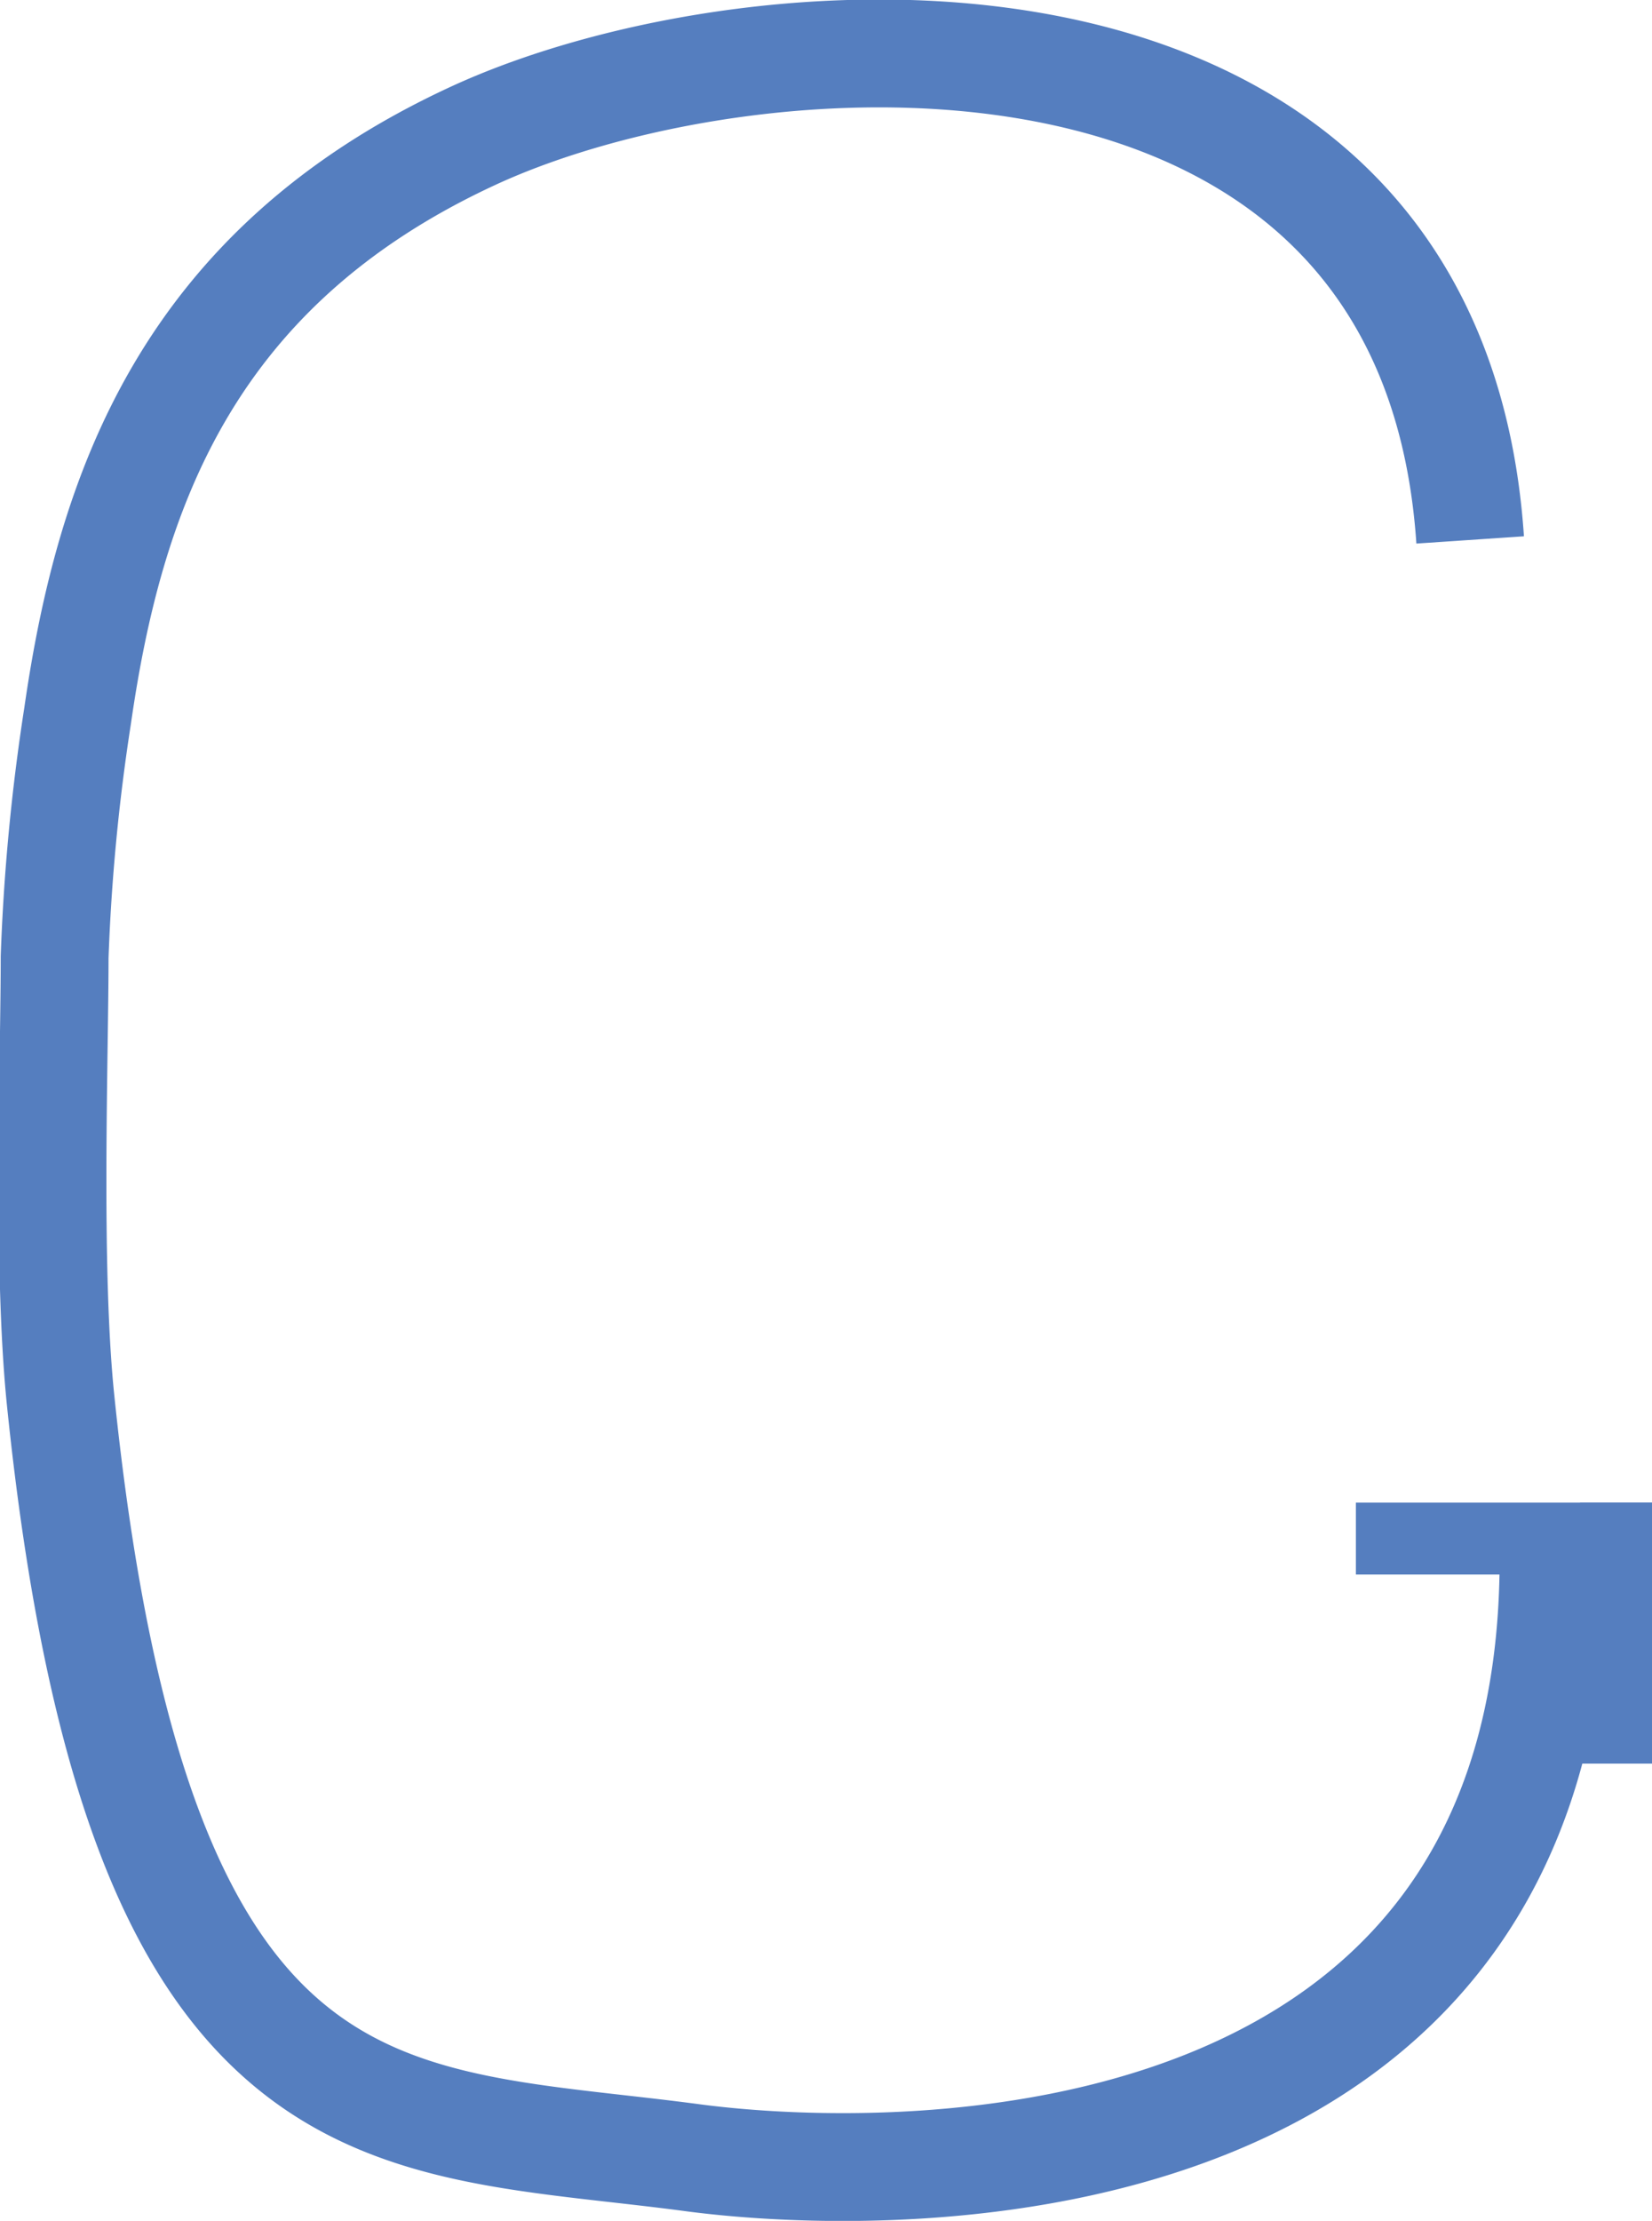 <svg xmlns="http://www.w3.org/2000/svg" xmlns:xlink="http://www.w3.org/1999/xlink" viewBox="0 0 45.97 61.78"><defs><style>.a,.c,.d,.e,.f,.g{fill:none;}.b{clip-path:url(#a);}.c,.e{stroke:#231f20;}.c,.d{stroke-width:3px;}.d,.f,.g{stroke:#557ebf;}.e,.f,.g{stroke-width:2px;}.g{stroke-miterlimit:5;}</style><clipPath id="a" transform="translate(-255 -169.22)"><rect class="a" x="255" y="169.22" width="48.77" height="61.78"/></clipPath></defs><title>G</title><g class="b"><path class="c" d="M294.4,170.75" transform="translate(-255 -169.22)"/><path class="d" d="M295.91,184.24c-1.08-16-19.77-14.93-27.75-11.24s-10.11,9.95-11,16.13a56.7,56.7,0,0,0-.64,6.72c0,2.8-.21,8.56.16,12.26,2.16,21.14,9.16,20,17.64,21.14,6,.78,23.91.84,23.91-16.66" transform="translate(-255 -169.22)"/></g><path class="e" d="M290.89,208.11" transform="translate(-255 -169.22)"/><g class="b"><path class="e" d="M303.77,208.09" transform="translate(-255 -169.22)"/><line class="f" x1="37.73" y1="42.8" x2="45.97" y2="42.8"/><line class="g" x1="44.97" y1="41.8" x2="44.97" y2="49.06"/></g></svg>